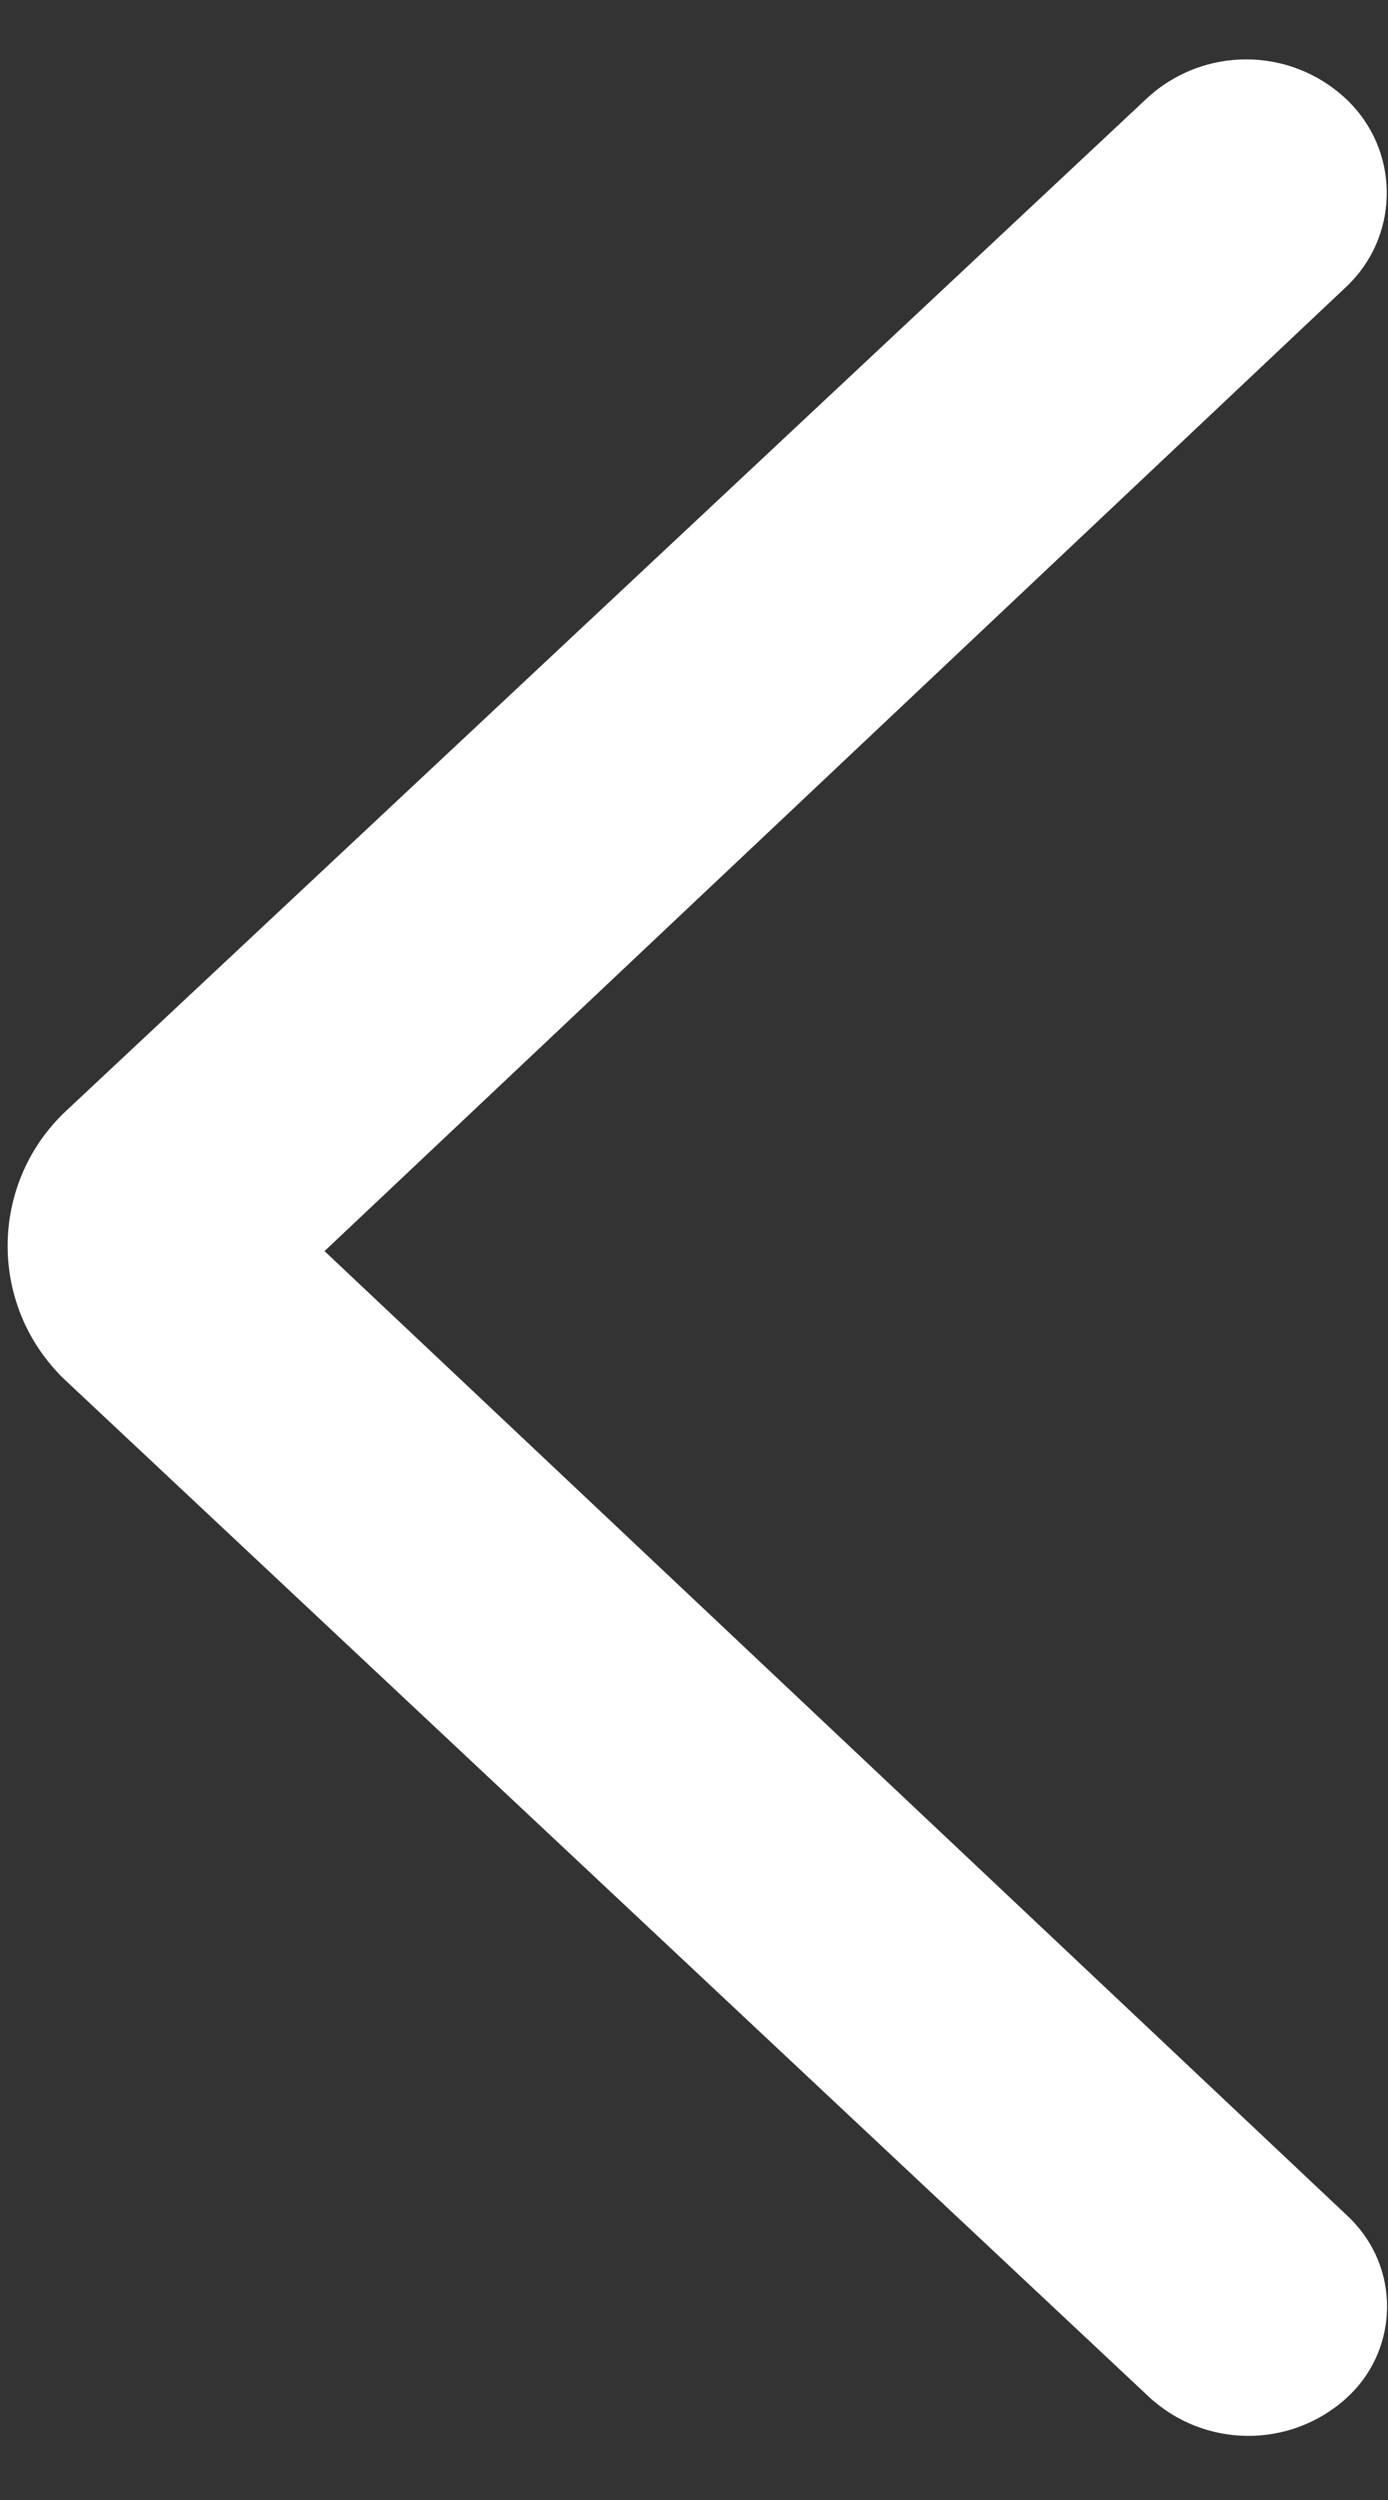 <?xml version="1.0" encoding="UTF-8"?>
<svg width="15px" height="27px" viewBox="0 0 15 27" version="1.1" xmlns="http://www.w3.org/2000/svg" xmlns:xlink="http://www.w3.org/1999/xlink">
    <rect x="0" y="0" width="15" height="27" fill="#333333" stroke="none"/>
    <!-- Generator: Sketch 52 (66869) - http://www.bohemiancoding.com/sketch -->
    <title>category prev arrow</title>
    <desc>Created with Sketch.</desc>
    <defs>
        <path d="M3.507,13.512 L14.549,3.097 C15.109,2.57 15.135,1.688 14.607,1.129 C14.588,1.108 14.568,1.088 14.547,1.069 L14.547,1.069 C13.94,0.499 12.995,0.499 12.388,1.068 L0.716,11.996 C-0.091,12.751 -0.132,14.017 0.623,14.823 C0.652,14.855 0.683,14.885 0.715,14.915 L12.41,25.88 C13.009,26.441 13.937,26.451 14.547,25.903 L14.547,25.903 C15.095,25.411 15.141,24.568 14.648,24.02 C14.624,23.992 14.598,23.966 14.571,23.94 L3.507,13.512 Z" id="path-1"></path>
    </defs>
    <g id="Category" stroke="none" stroke-width="1" fill="none" fill-rule="evenodd">
        <g id="category-prev-arrow">
            <mask id="mask-2" fill="white">
                <use xlink:href="#path-1"></use>
            </mask>
            <use id="Path-4" fill="#FFFFFF" xlink:href="#path-1"></use>
        </g>
    </g>
</svg>
